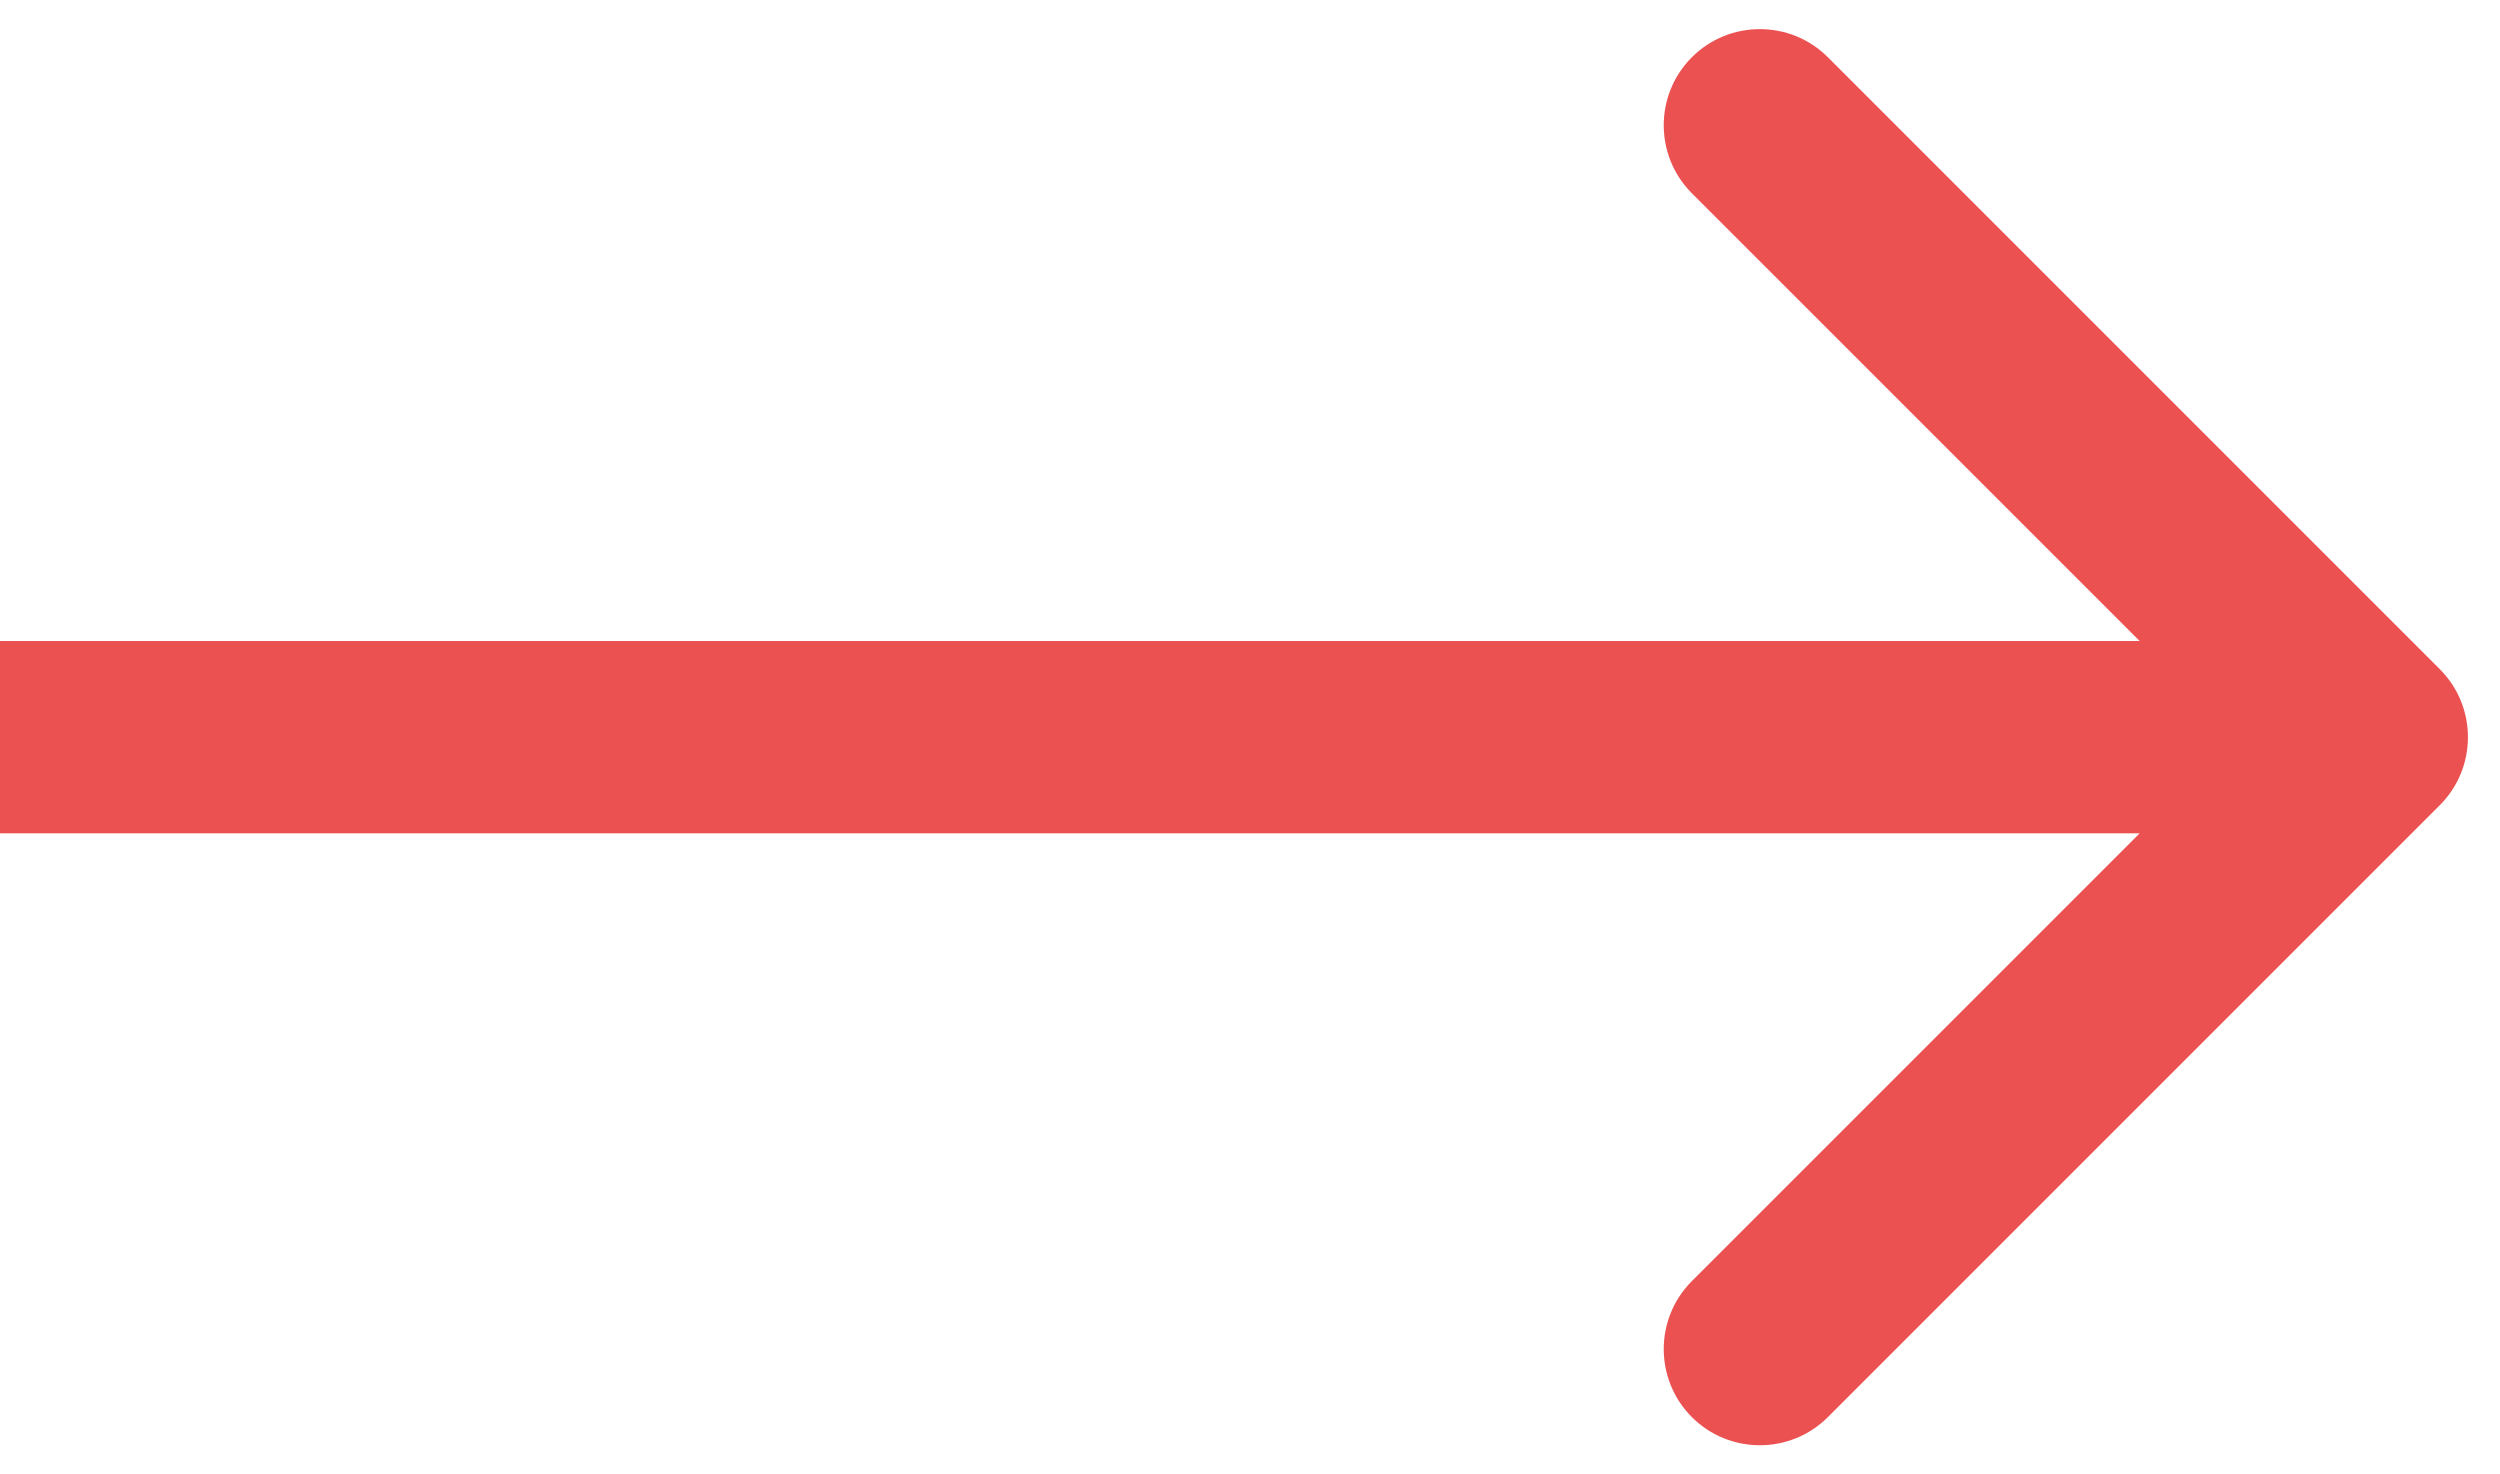 <svg width="39" height="23" viewBox="0 0 39 23" fill="none" xmlns="http://www.w3.org/2000/svg">
<path id="Arrow 1" d="M38.061 12.561C38.646 11.975 38.646 11.025 38.061 10.439L28.515 0.893C27.929 0.308 26.979 0.308 26.393 0.893C25.808 1.479 25.808 2.429 26.393 3.015L34.879 11.5L26.393 19.985C25.808 20.571 25.808 21.521 26.393 22.107C26.979 22.692 27.929 22.692 28.515 22.107L38.061 12.561ZM0 13H37V10H0V13Z" fill="#EC5151"/>
</svg>
